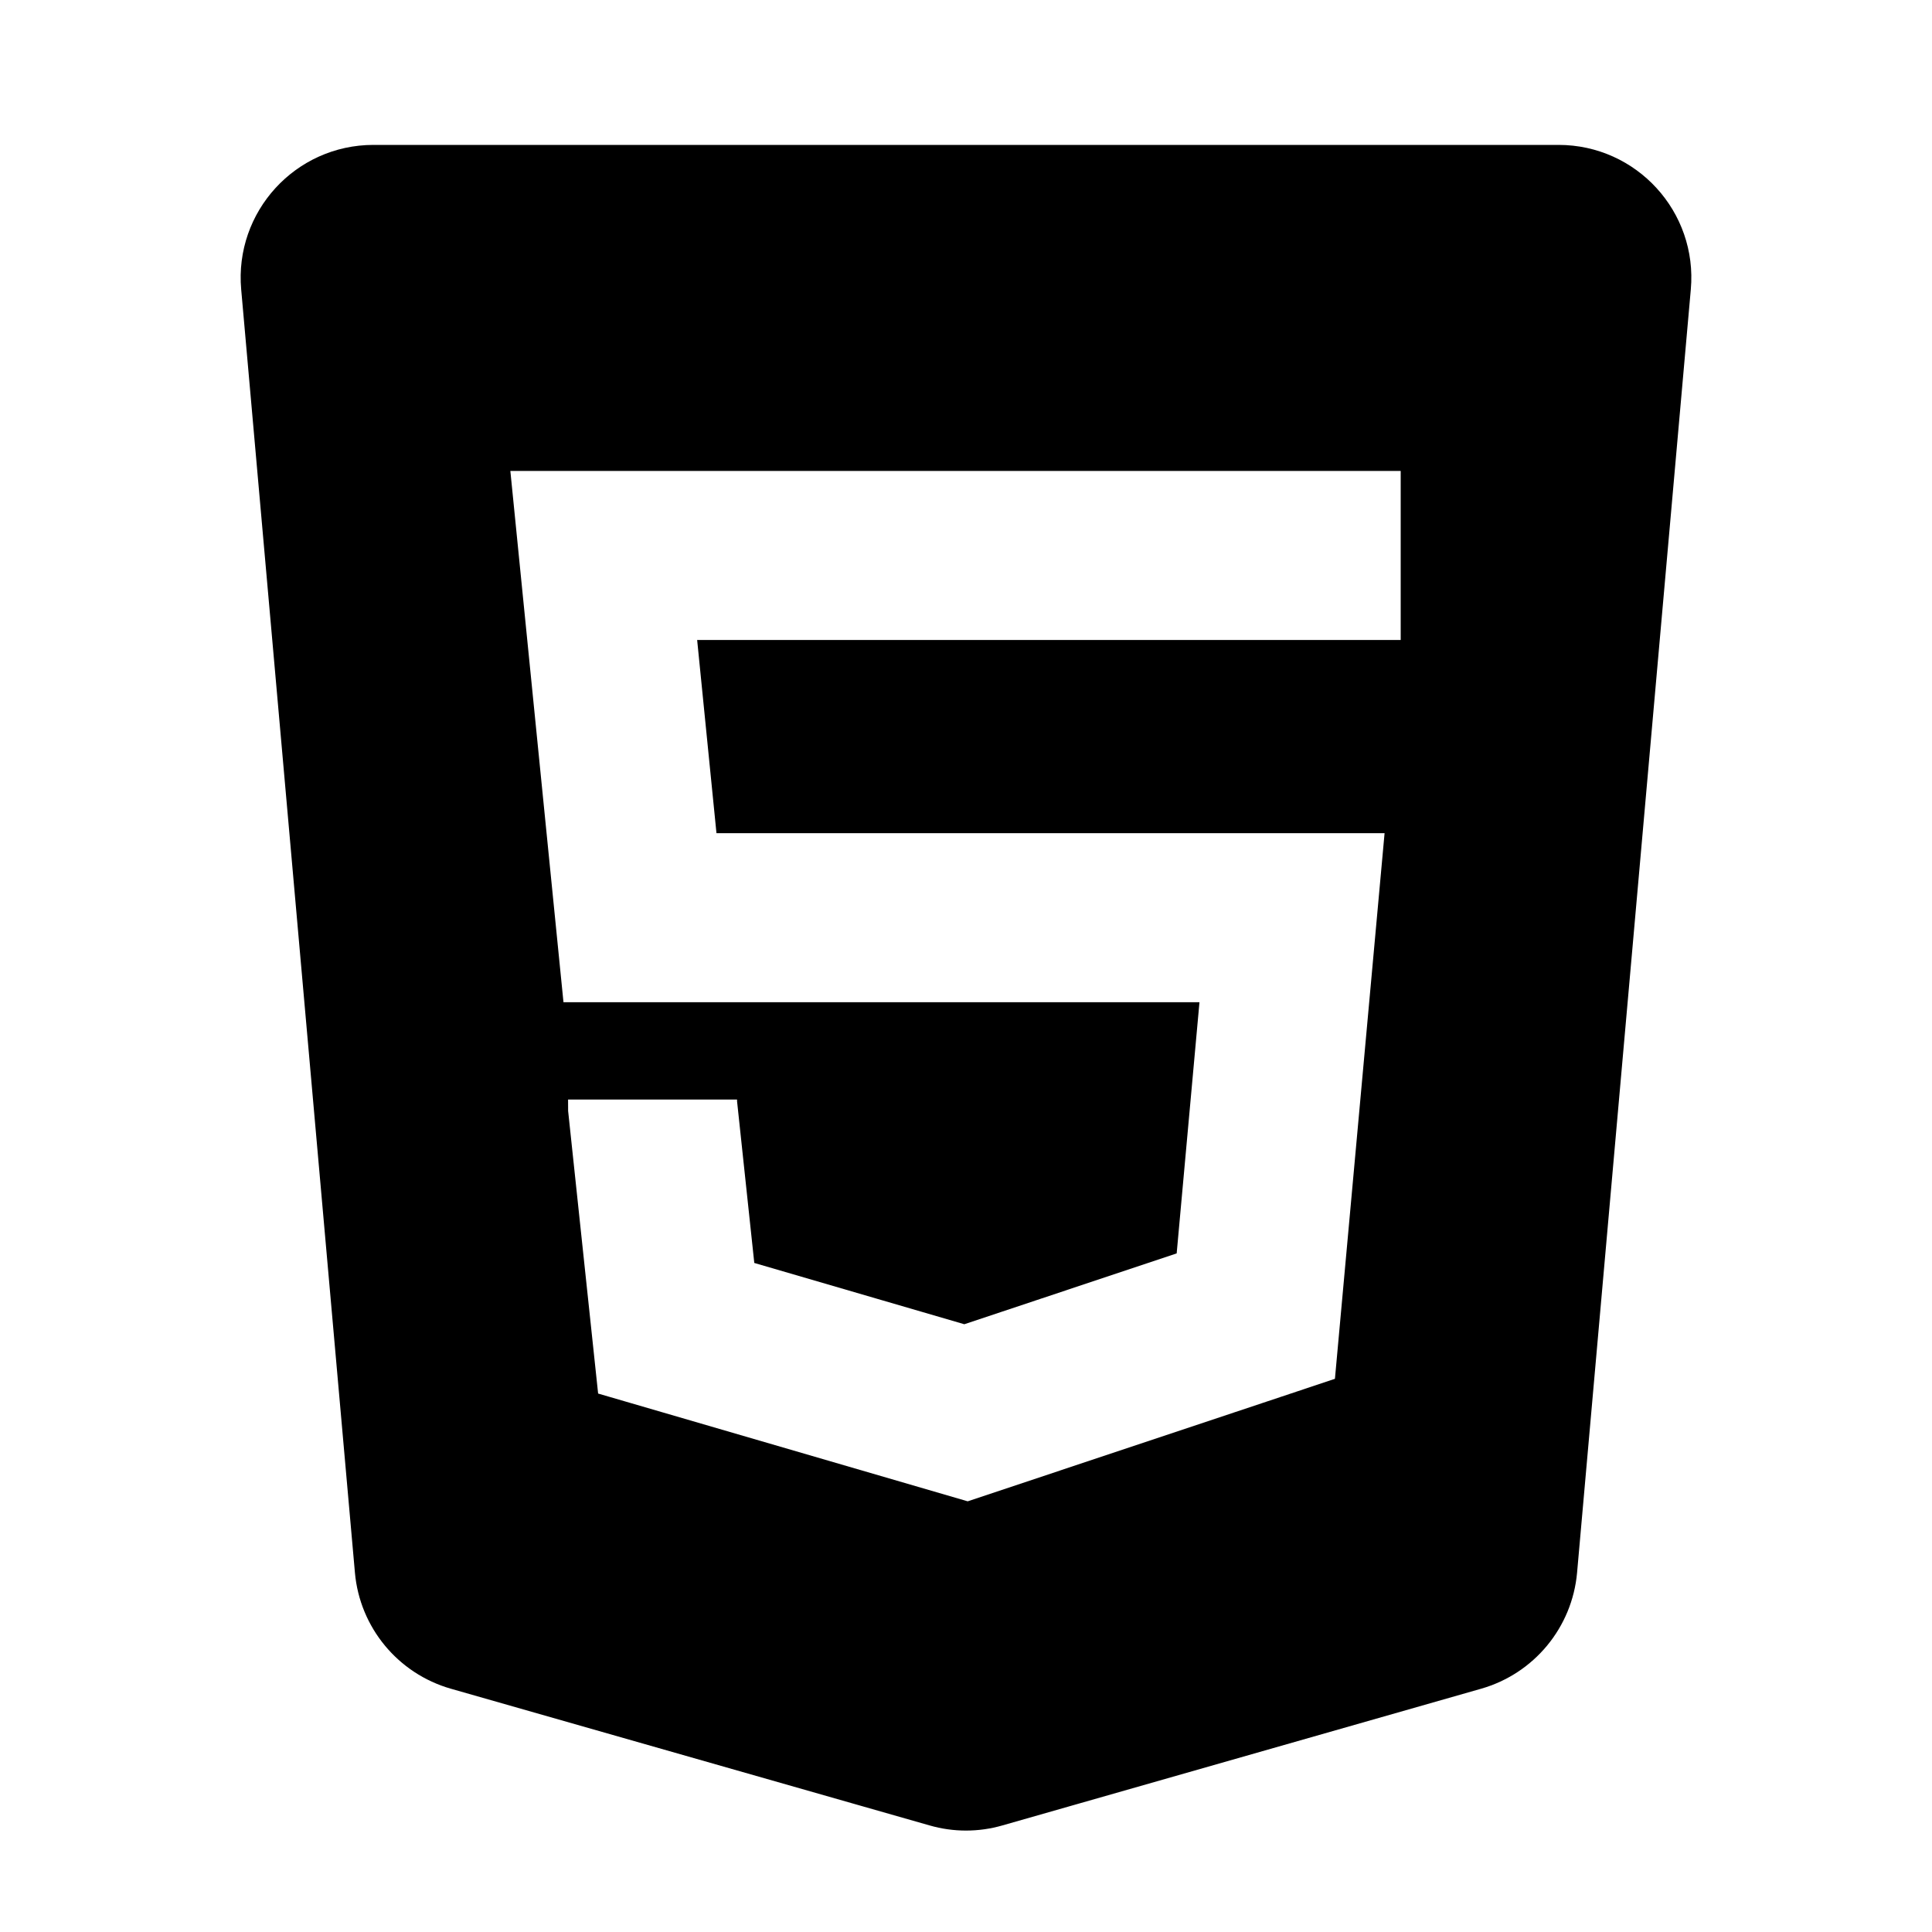 <svg width="16" height="16" viewBox="0 0 16 16" fill="none" xmlns="http://www.w3.org/2000/svg">
<path fill-rule="evenodd" clip-rule="evenodd" d="M8.275 15.021C8.095 15.073 7.905 15.073 7.725 15.021L3.761 13.889C3.363 13.775 3.076 13.428 3.039 13.016L2.097 2.388C2.045 1.804 2.505 1.3 3.093 1.3H12.907C13.495 1.3 13.955 1.804 13.903 2.388L12.961 13.016C12.924 13.428 12.637 13.775 12.239 13.889L8.275 15.021ZM4.576 8.4L4.116 3.8H11.7V5.4H5.884L6.024 6.8H11.576L11.149 11.493L8.016 12.538L4.861 11.618L4.605 9.206L4.604 9.006H6.204V9.115L6.339 10.382L7.984 10.862L9.651 10.306L9.824 8.4H4.576Z" fill="black" stroke="black" stroke-width="0.2"/>
</svg>
